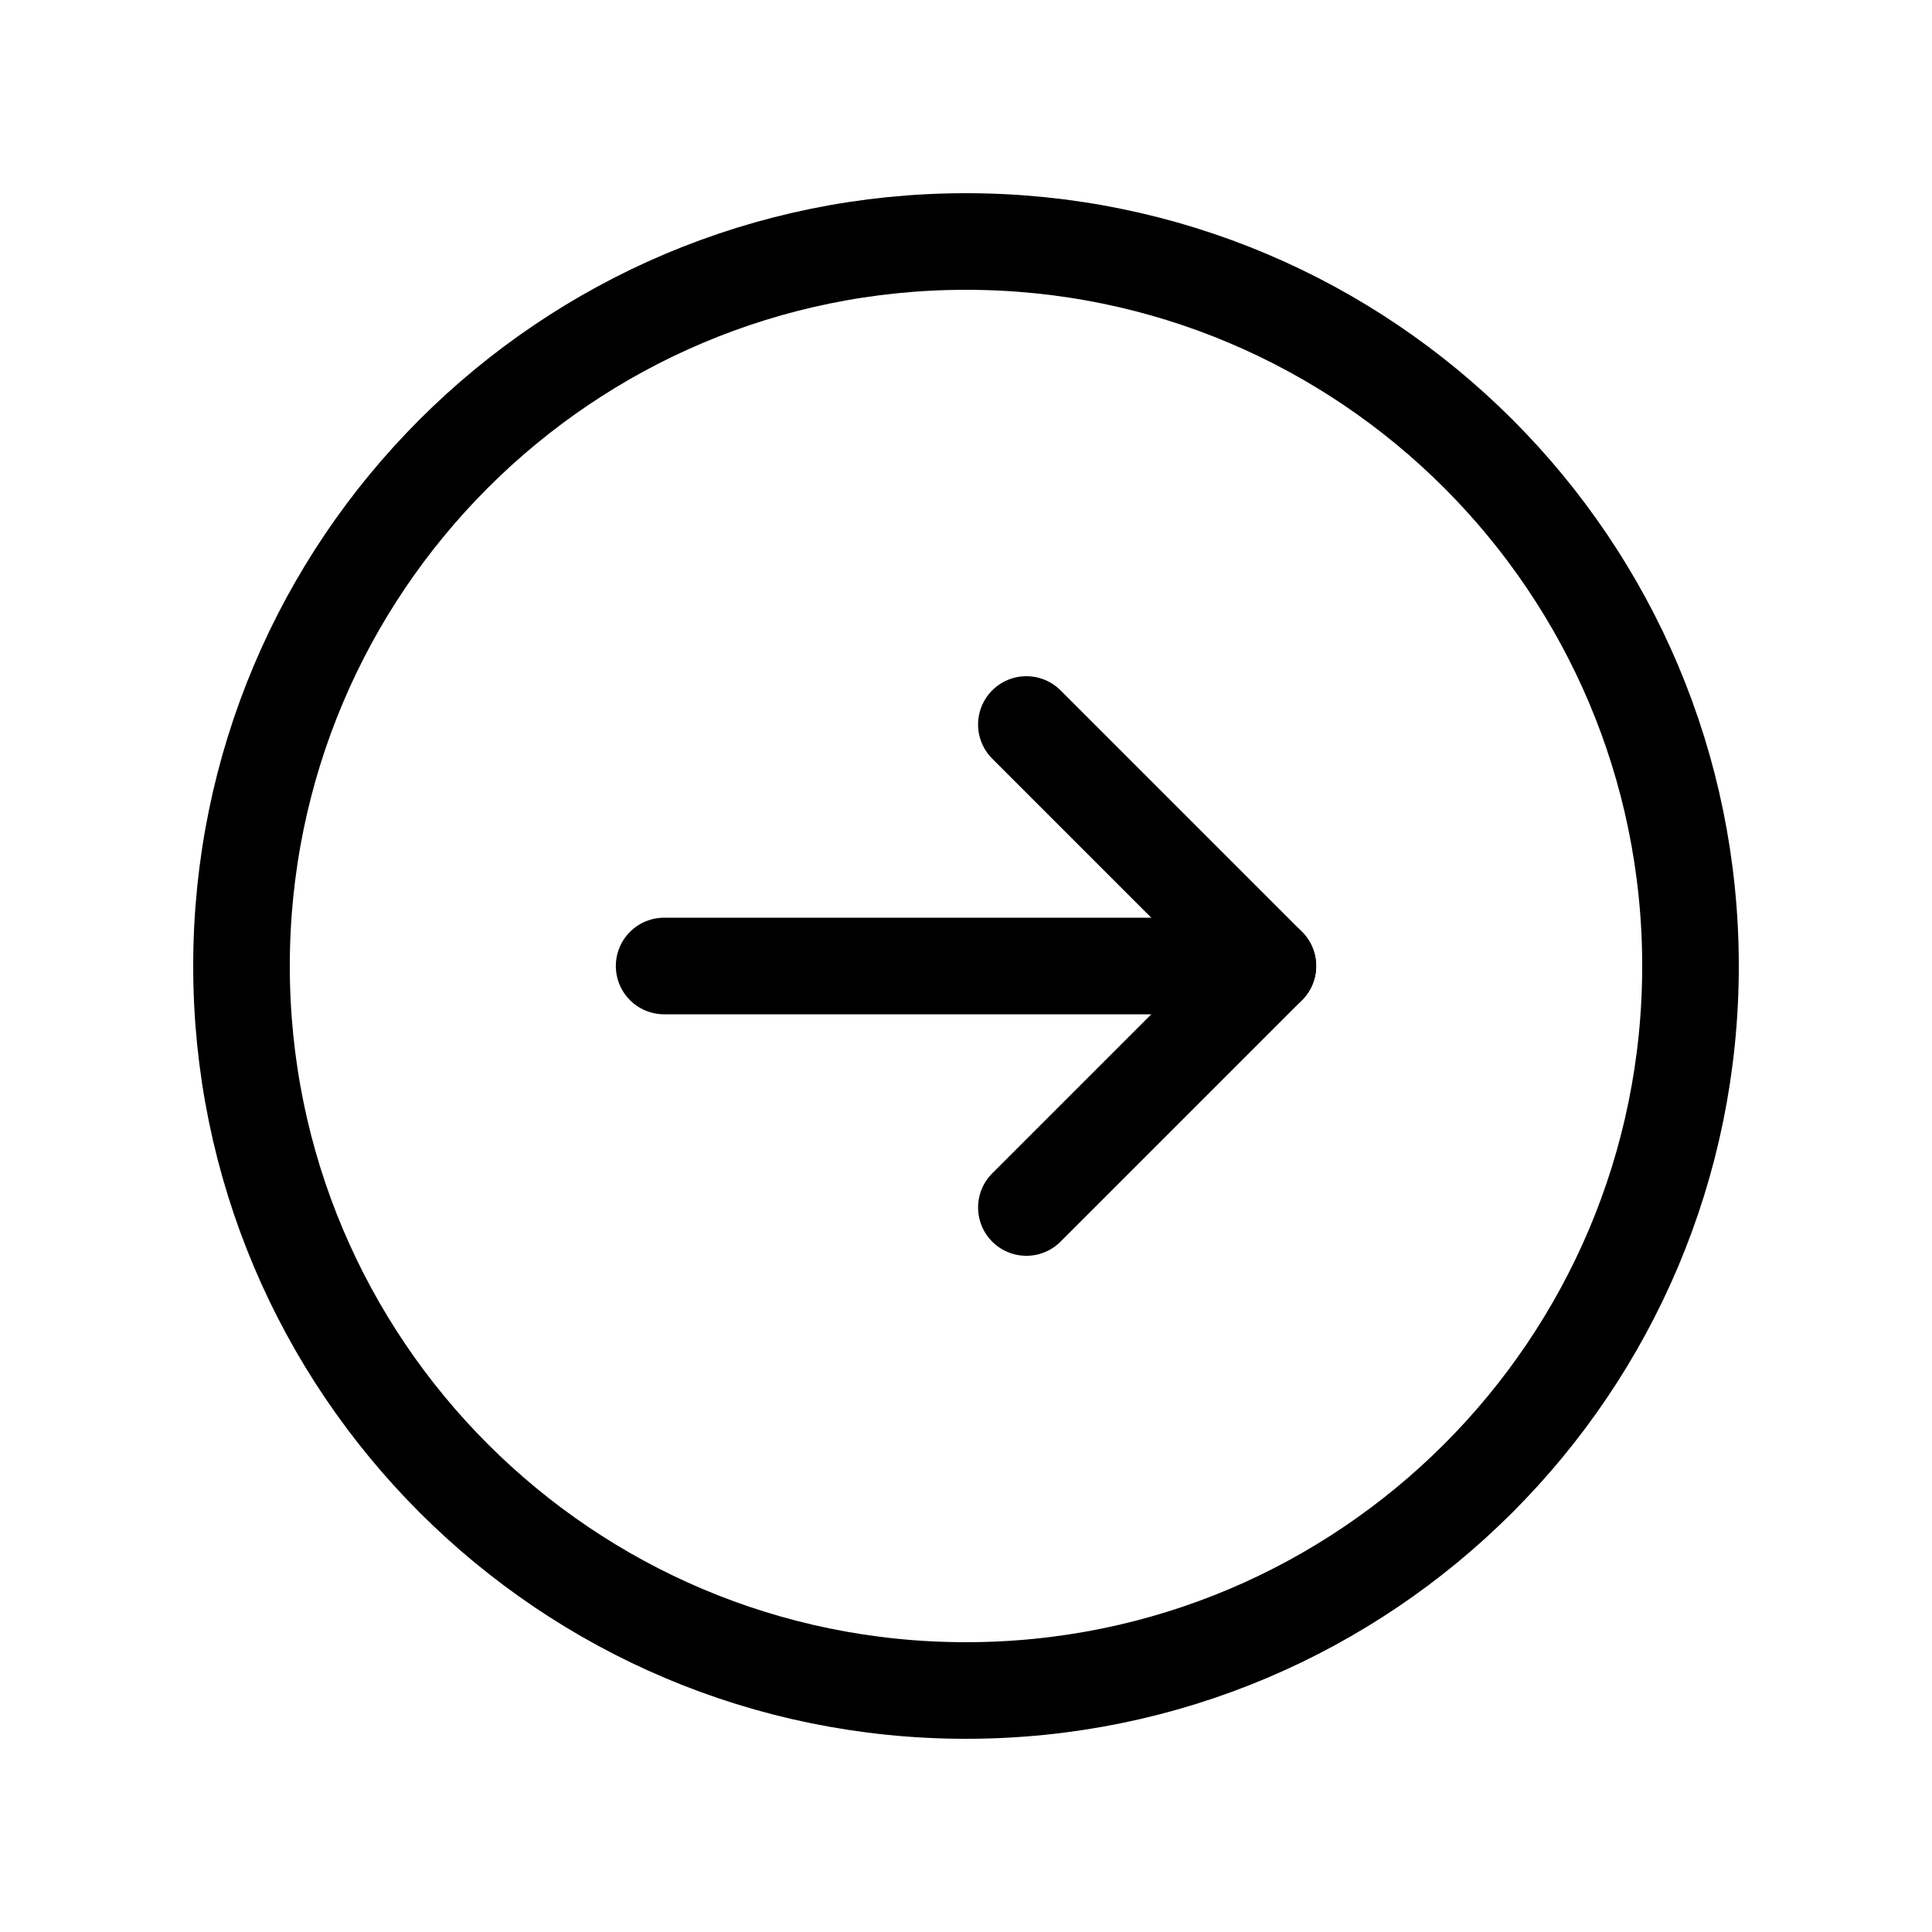 <svg width="20" height="20" viewBox="0 0 20 20" fill="none" xmlns="http://www.w3.org/2000/svg">
<g clip-path="url(#clip0_199_437)">
<path d="M10 17.5C14.142 17.5 17.5 14.142 17.5 10C17.5 5.858 14.142 2.5 10 2.5C5.858 2.5 2.5 5.858 2.5 10C2.5 14.142 5.858 17.5 10 17.5Z" stroke="black" stroke-linecap="round" stroke-linejoin="round"/>
<path d="M6.875 10H13.125" stroke="black" stroke-linecap="round" stroke-linejoin="round"/>
<path d="M10.625 7.5L13.125 10L10.625 12.5" stroke="black" stroke-linecap="round" stroke-linejoin="round"/>
</g>
<defs>
<clipPath id="clip0_199_437">
<rect width="20" height="20" fill="white"/>
</clipPath>
</defs>
</svg>
